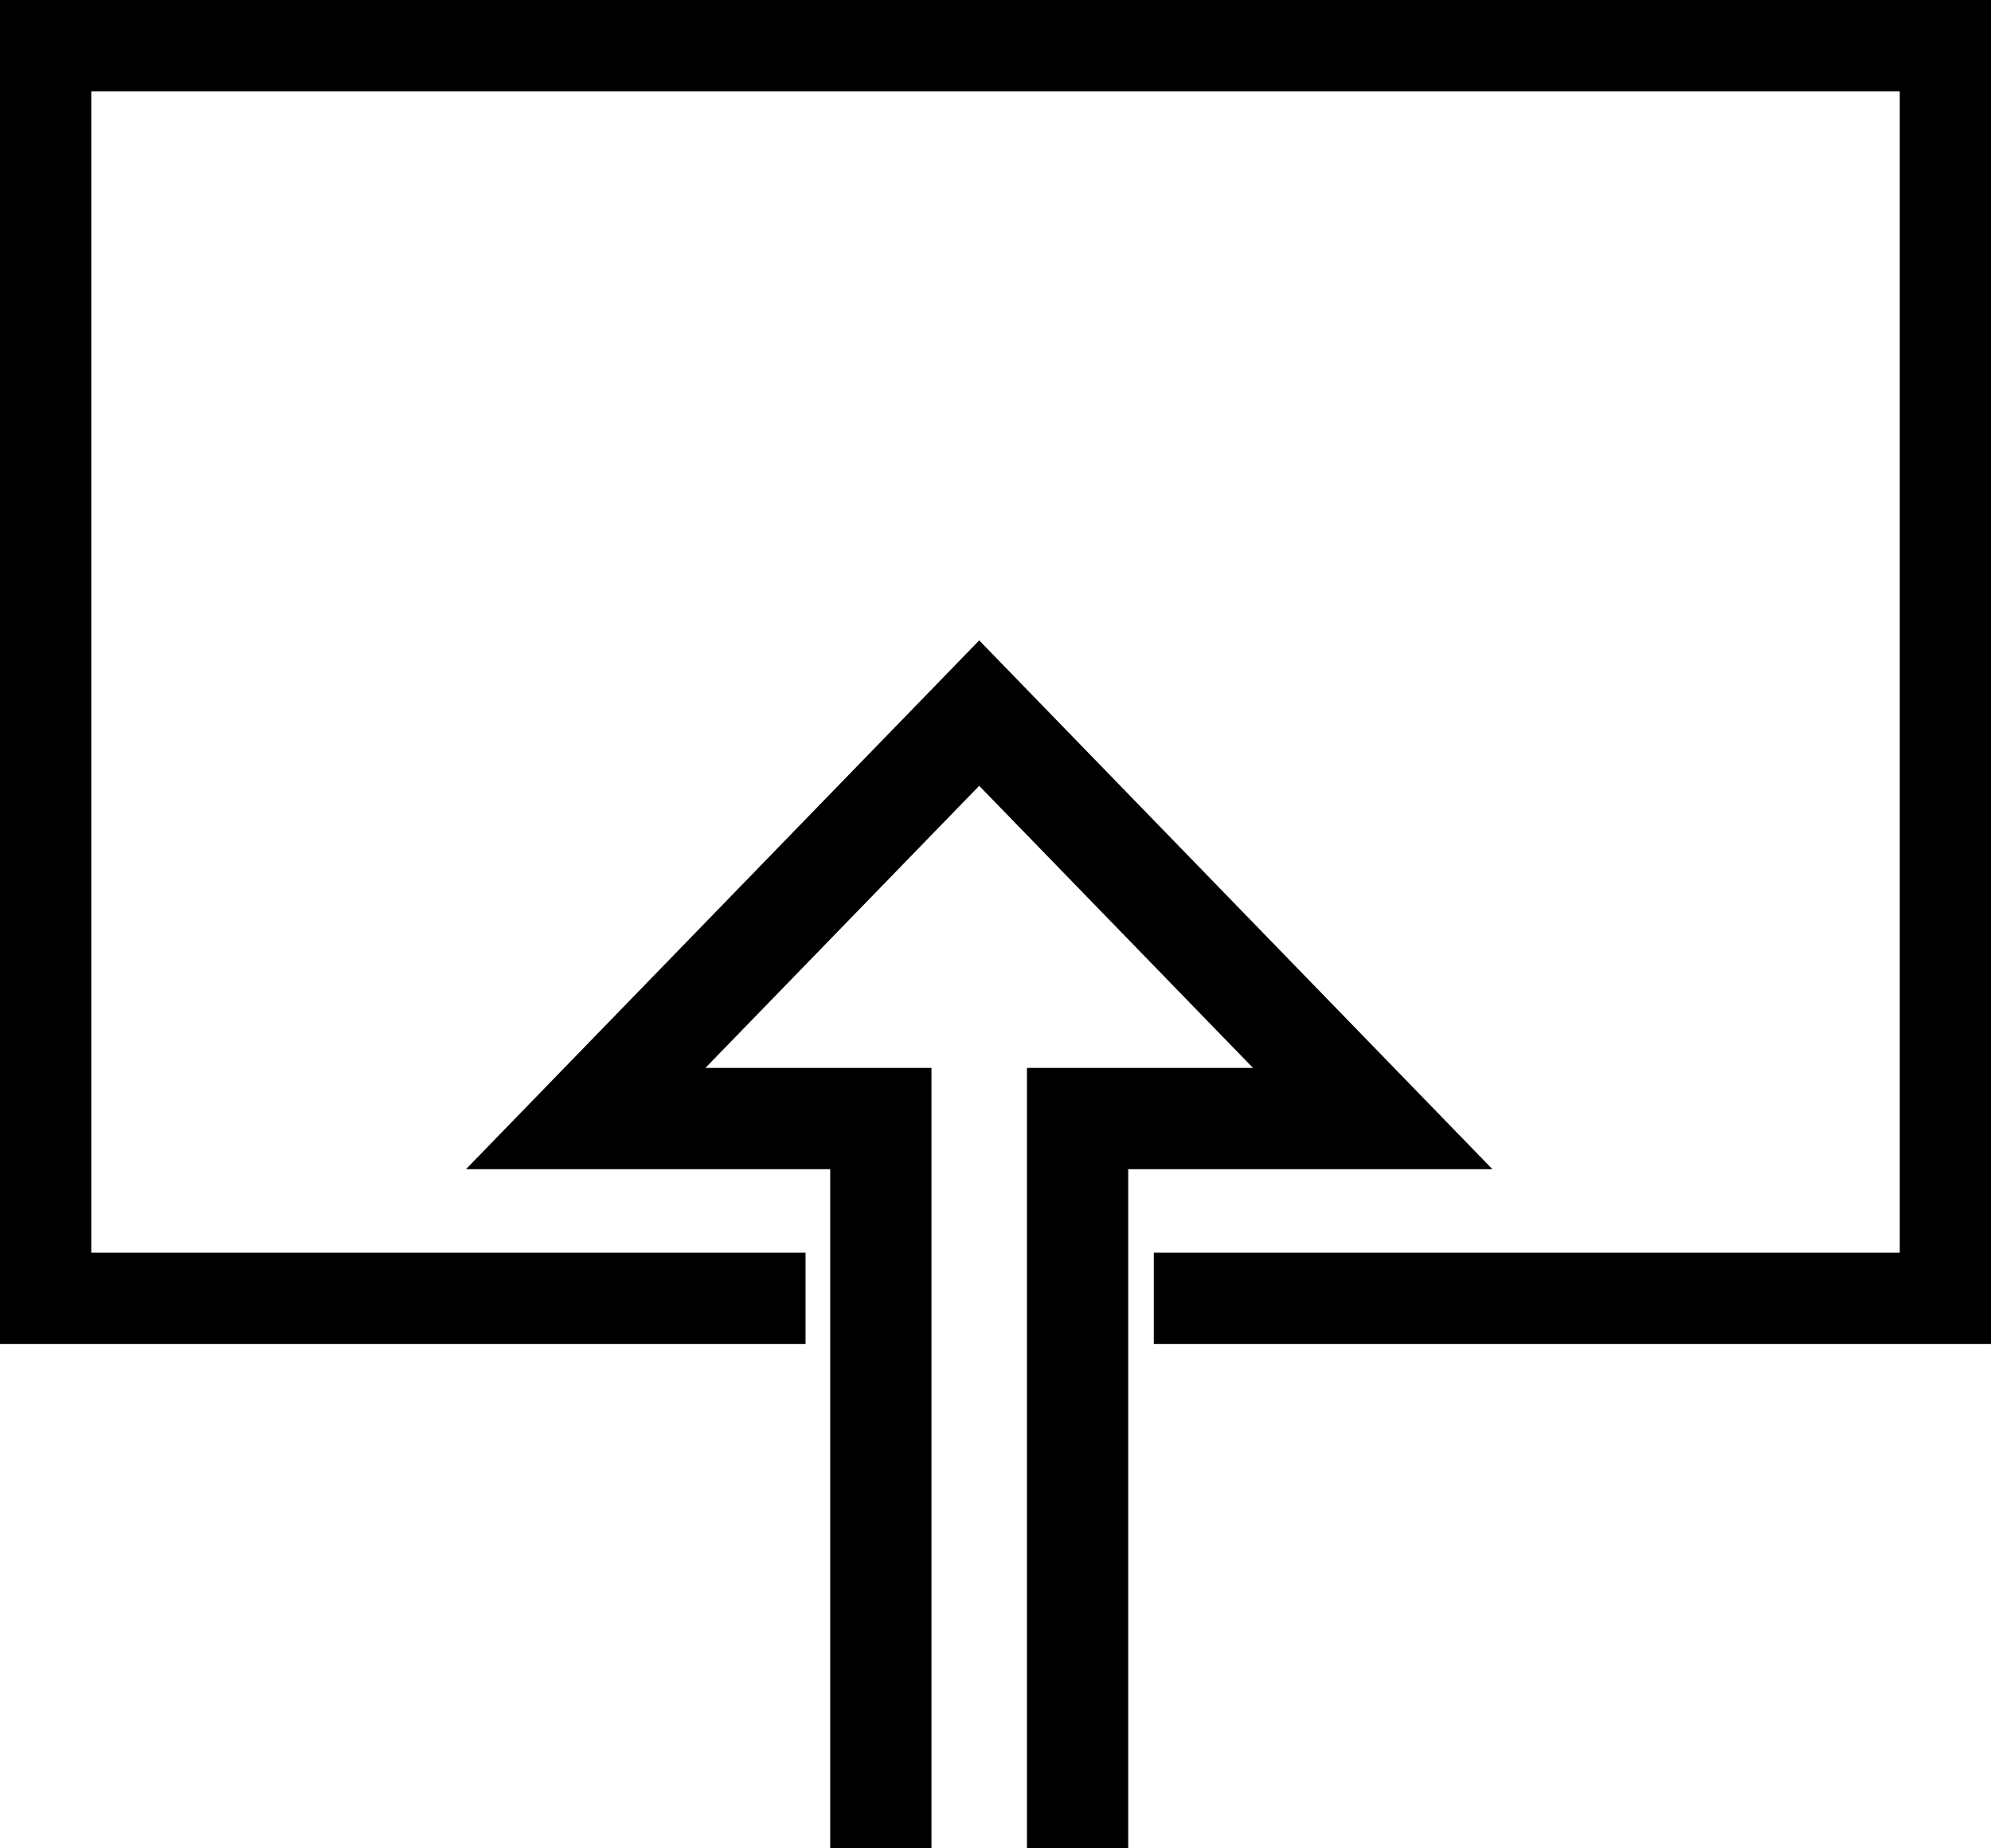 <?xml version="1.0" encoding="UTF-8" standalone="no"?>
<!-- Created with Inkscape (http://www.inkscape.org/) -->

<svg
   xmlns:dc="http://purl.org/dc/elements/1.1/"
   xmlns:cc="http://creativecommons.org/ns#"
   xmlns:rdf="http://www.w3.org/1999/02/22-rdf-syntax-ns#"
   xmlns:svg="http://www.w3.org/2000/svg"
   xmlns="http://www.w3.org/2000/svg"
   xmlns:sodipodi="http://sodipodi.sourceforge.net/DTD/sodipodi-0.dtd"
   xmlns:inkscape="http://www.inkscape.org/namespaces/inkscape"
   width="147.322mm"
   height="136.744mm"
   viewBox="0 0 147.322 136.744"
   version="1.1"
   id="svg35"
   inkscape:version="0.92.3 (2405546, 2018-03-11)"
   sodipodi:docname="login.svg">
  <defs
     id="defs29" />
  <sodipodi:namedview
     id="base"
     pagecolor="#ffffff"
     bordercolor="#666666"
     borderopacity="1.0"
     inkscape:pageopacity="0.0"
     inkscape:pageshadow="2"
     inkscape:zoom="0.4096658"
     inkscape:cx="38.62913"
     inkscape:cy="518.72285"
     inkscape:document-units="mm"
     inkscape:current-layer="layer1"
     showgrid="true"
     inkscape:window-width="1366"
     inkscape:window-height="704"
     inkscape:window-x="0"
     inkscape:window-y="27"
     inkscape:window-maximized="1">
    <inkscape:grid
       type="xygrid"
       id="grid37"
       originx="-20.02"
       originy="-46.549" />
  </sodipodi:namedview>
  <g
     inkscape:label="Layer 1"
     inkscape:groupmode="layer"
     id="layer1"
     transform="translate(-20.02,-113.707)">
    <path
       style="fill:none;stroke:#000000;stroke-width:6.753;stroke-linecap:butt;stroke-linejoin:miter;stroke-miterlimit:4;stroke-dasharray:none;stroke-opacity:1"
       d="M 105.395,209.755 H 163.966 V 117.083 H 23.397 l 2e-6,92.672 h 56.228"
       id="path39"
       inkscape:connector-curvature="0"
       sodipodi:nodetypes="cccccc" />
    <path
       style="fill:none;stroke:#000000;stroke-width:7.493;stroke-linecap:butt;stroke-linejoin:miter;stroke-miterlimit:4;stroke-dasharray:none;stroke-opacity:1"
       d="M 85.196,250.451 V 196.458 H 63.357 l 29.118,-29.996 29.118,29.996 H 99.755 v 53.993"
       id="path850"
       inkscape:connector-curvature="0" />
  </g>
</svg>
